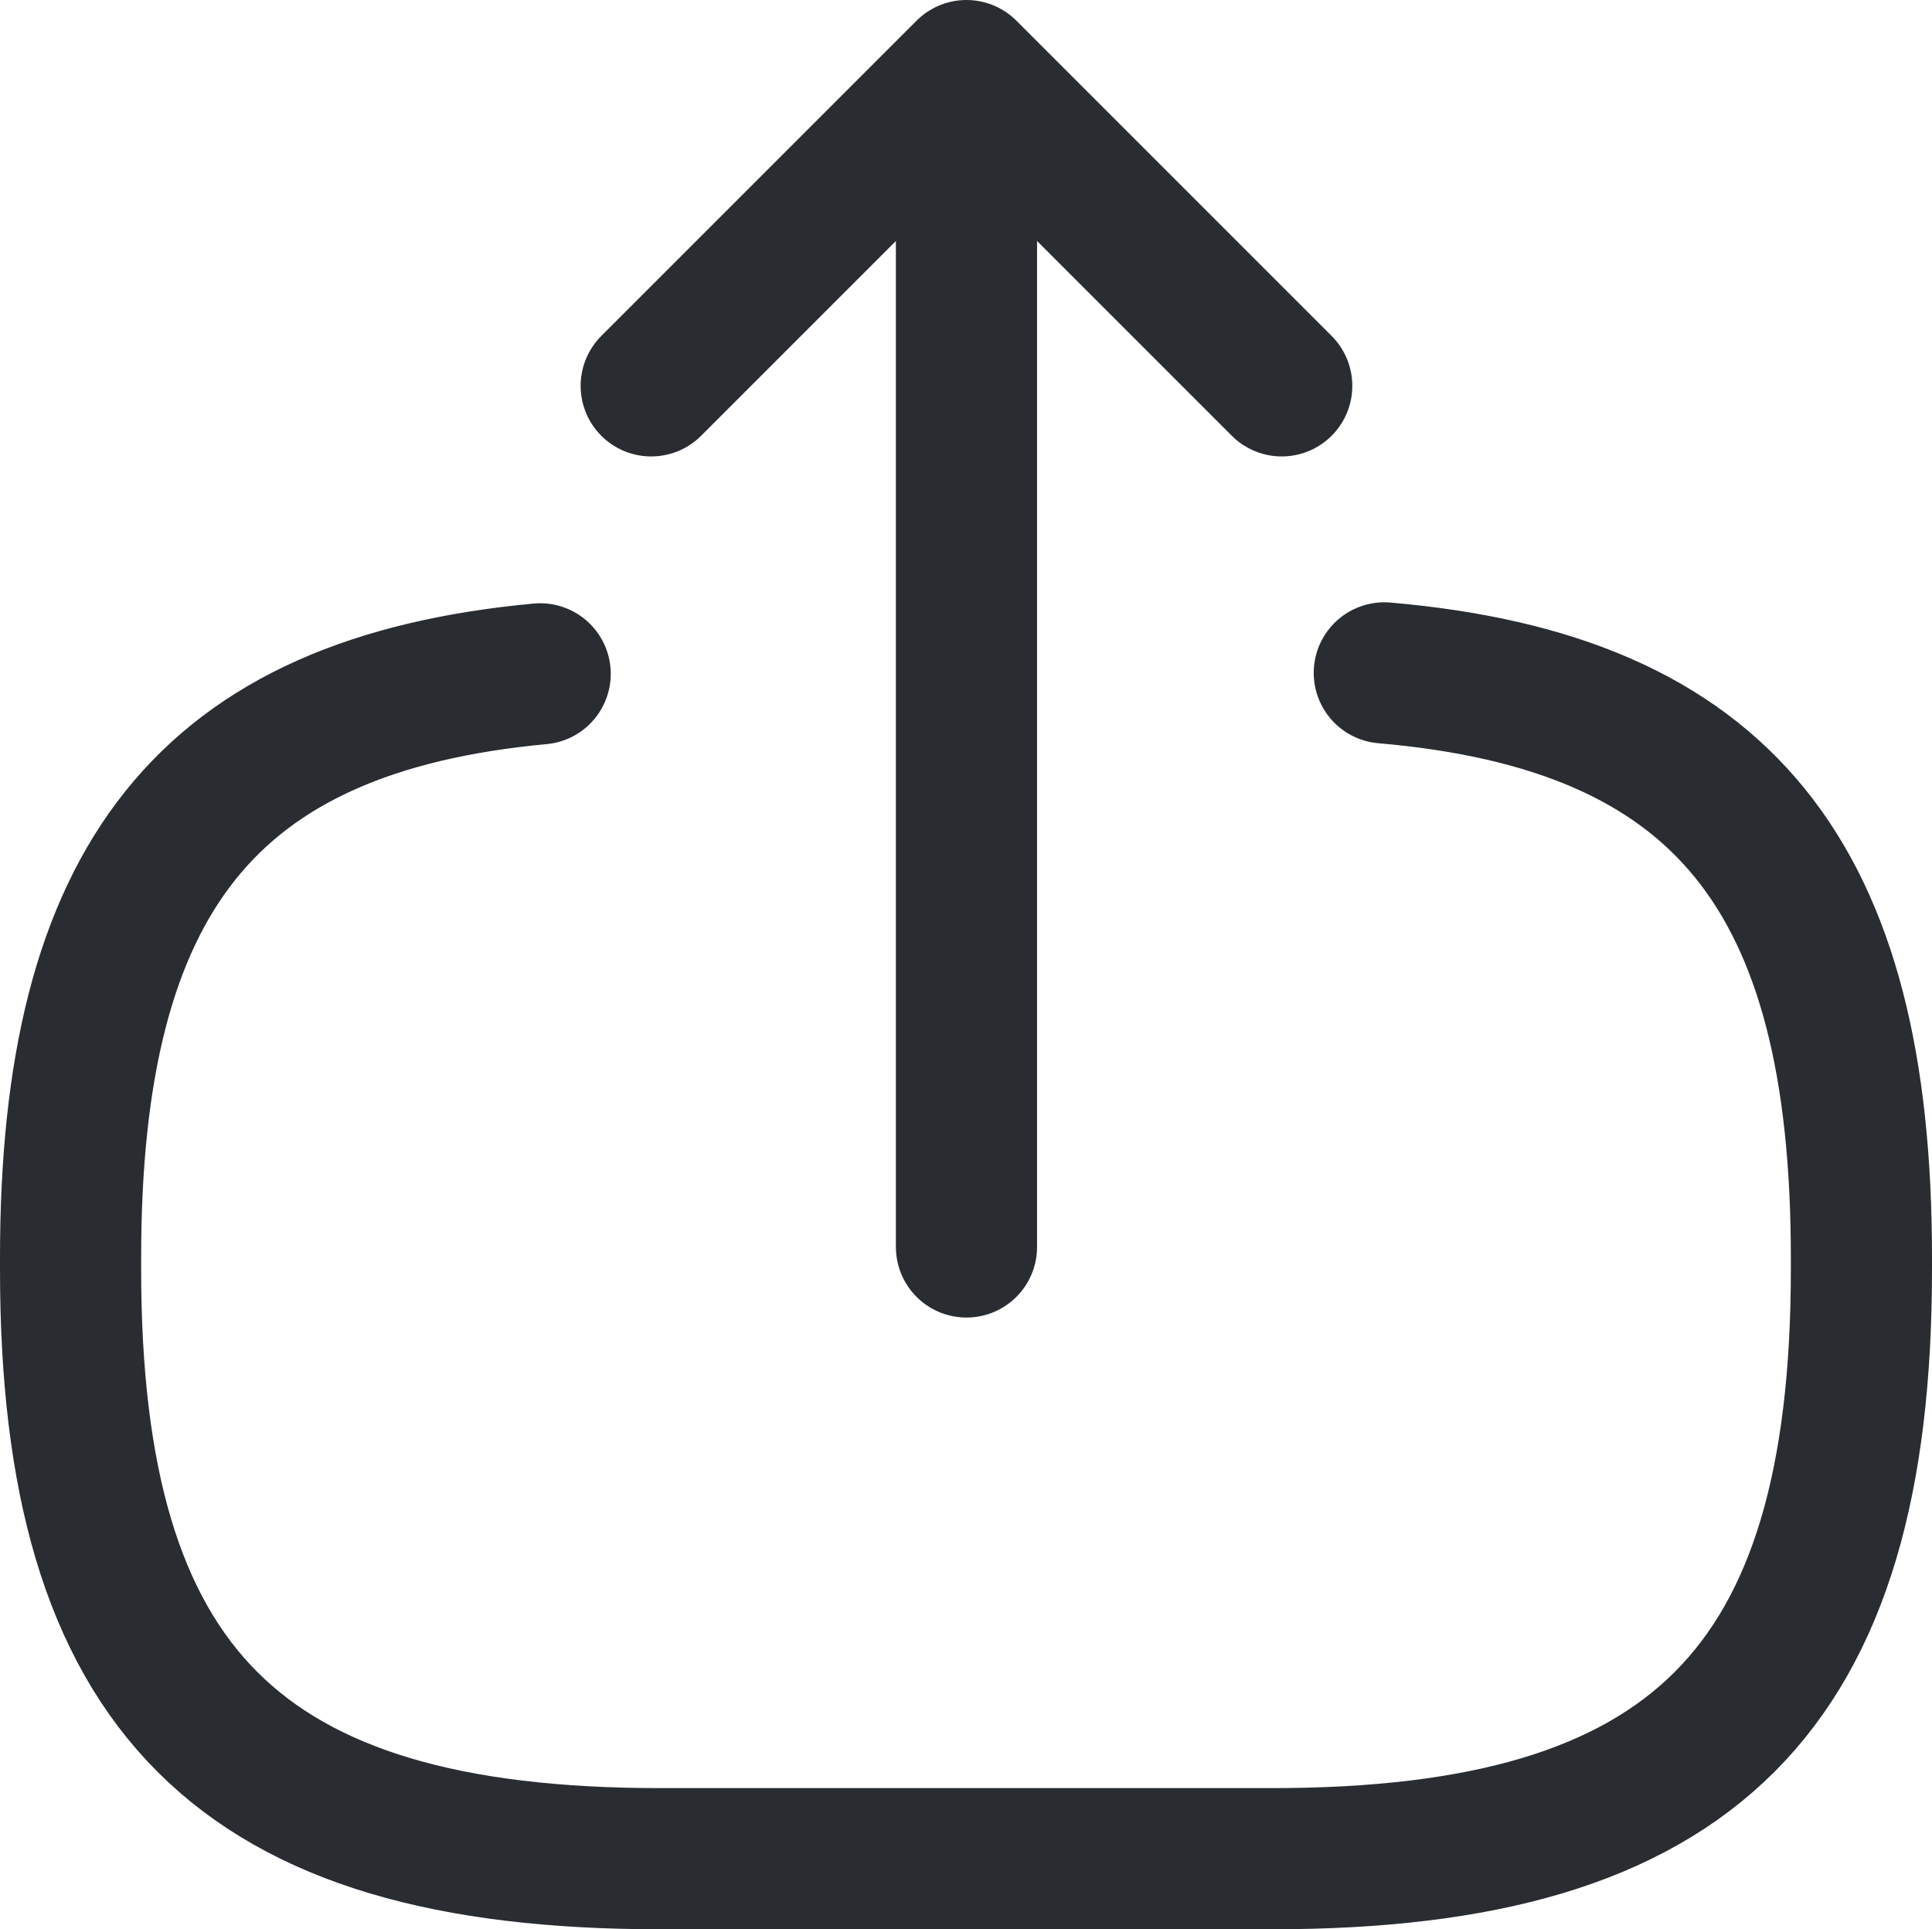 <svg xmlns="http://www.w3.org/2000/svg" width="20.53" height="20.5" viewBox="0 0 20.53 20.5">
  <g id="_18a" data-name="18a" transform="translate(-1.73 -1.75)">
    <path id="Vector" d="M13.96,0c3.6.31,5.07,2.16,5.07,6.21v.13c0,4.47-1.79,6.26-6.26,6.26H6.26C1.79,12.6,0,10.81,0,6.34V6.21C0,2.19,1.45.34,4.99.01" transform="translate(2.48 8.9)" fill="none" stroke="#292d32" stroke-linecap="round" stroke-linejoin="round" stroke-width="1.5"/>
    <g id="Group">
      <path id="Vector-2" data-name="Vector" d="M0,11.38V0" transform="translate(12 3.62)" fill="none" stroke="#292d32" stroke-linecap="round" stroke-linejoin="round" stroke-width="1.5"/>
      <path id="Vector-3" data-name="Vector" d="M6.7,3.35,3.35,0,0,3.35" transform="translate(8.65 2.5)" fill="none" stroke="#292d32" stroke-linecap="round" stroke-linejoin="round" stroke-width="1.5"/>
    </g>
  </g>
</svg>
